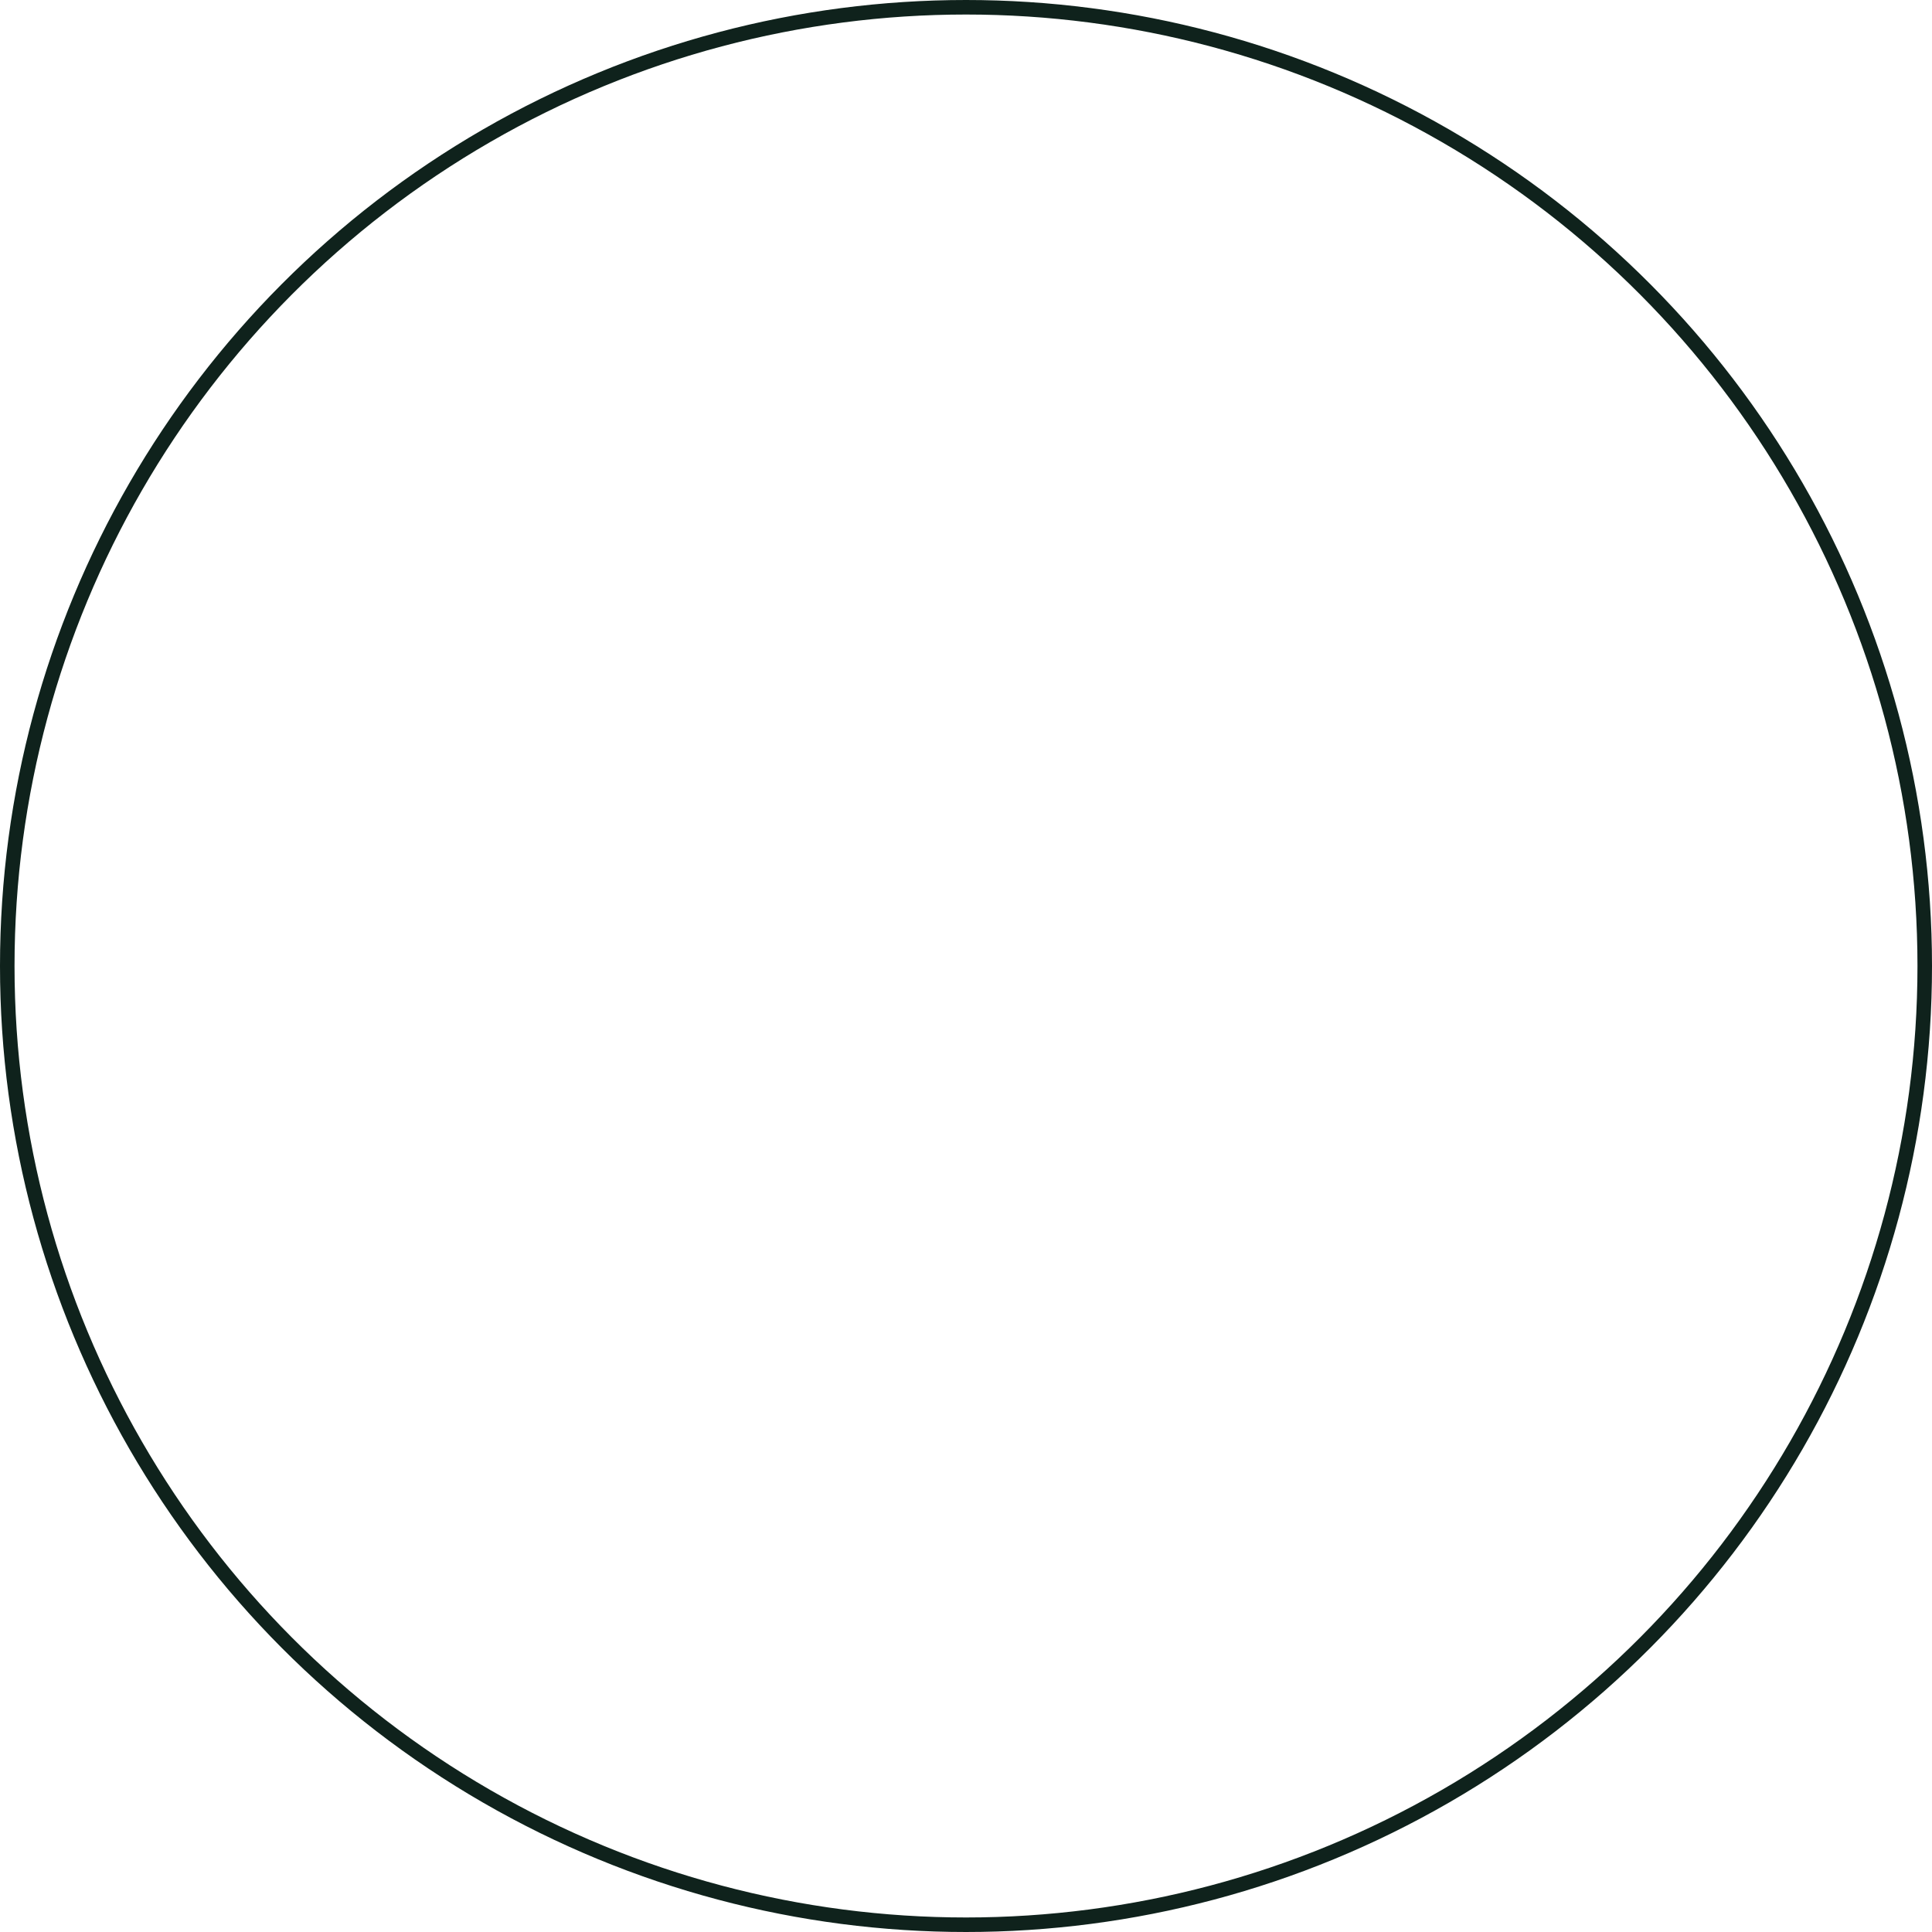 <svg xmlns="http://www.w3.org/2000/svg" width="133" height="133" viewBox="0 0 133 133">
  <g id="Ellipse_2" data-name="Ellipse 2" fill="none" stroke="#0f221c" stroke-width="1">
    <circle cx="66.5" cy="66.5" r="66.5" stroke="none"/>
    <circle cx="66.5" cy="66.5" r="66" fill="none"/>
  </g>
</svg>
